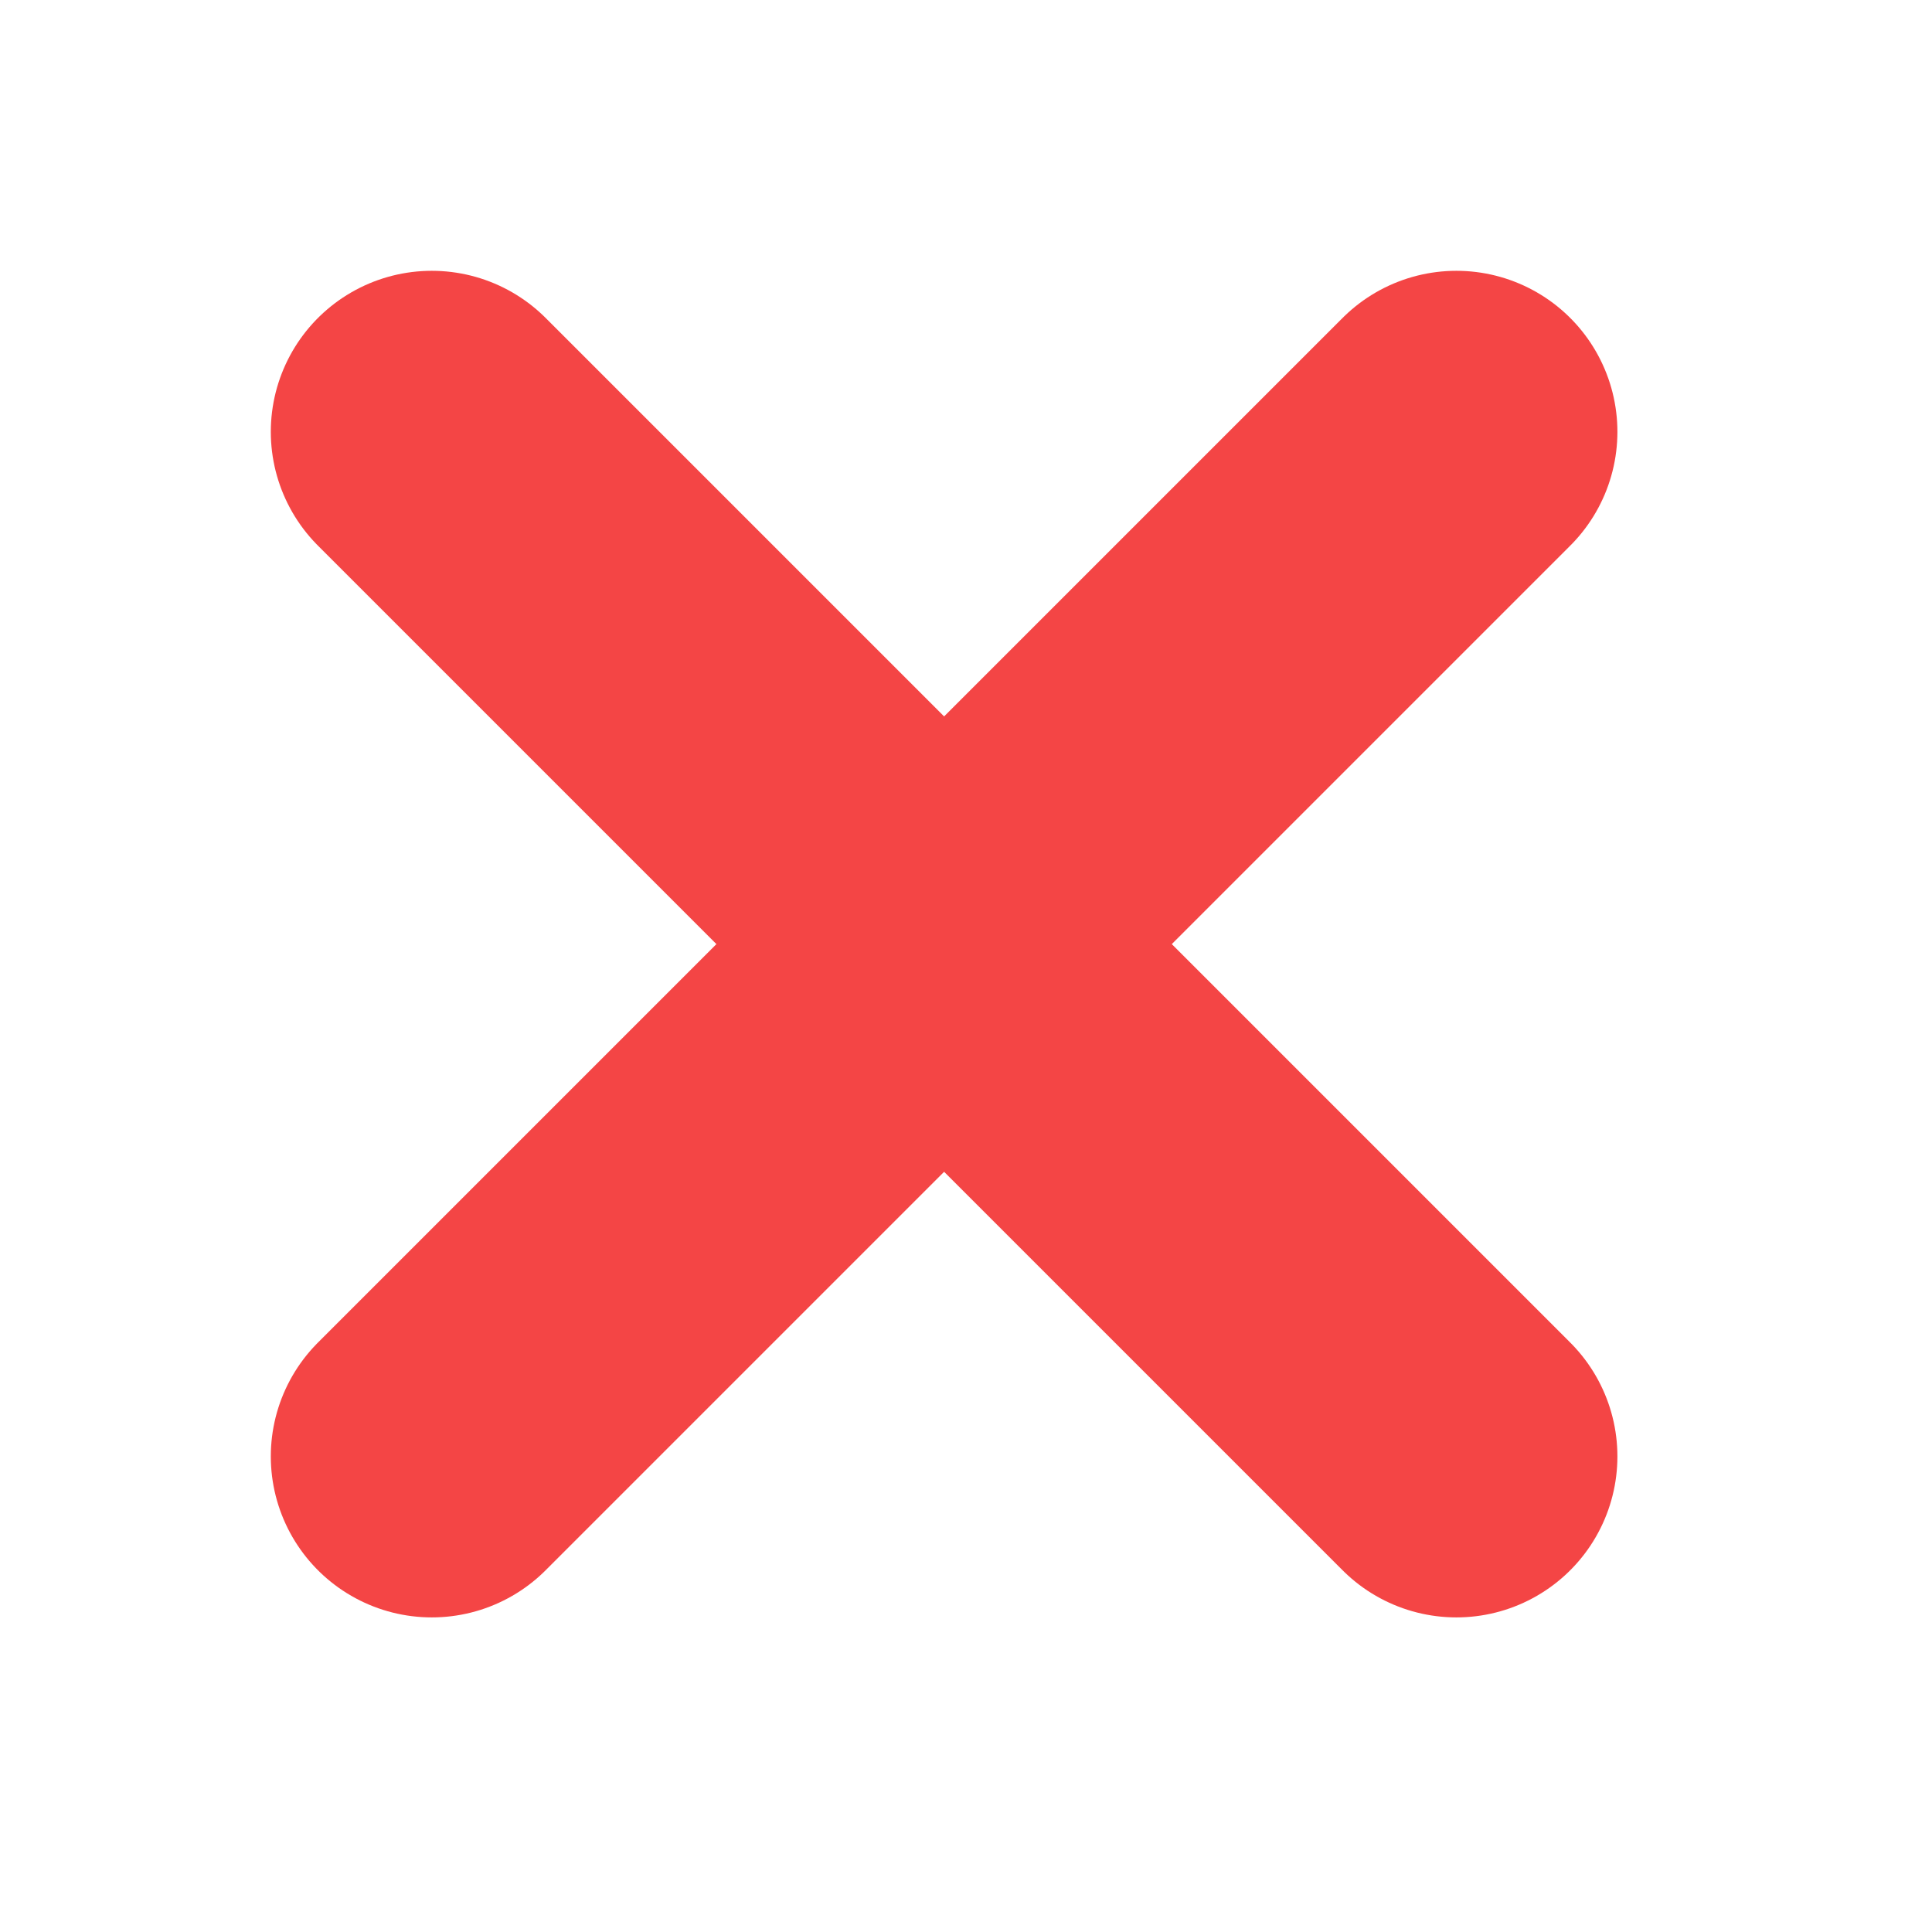 <svg width="24" height="24" fill="none" xmlns="http://www.w3.org/2000/svg">
<g clip-path="url(#clip0)">
<path d="M5.364 5.364L18.092 18.092" stroke="#F44545" stroke-width="4" stroke-linecap="round" stroke-linejoin="round"/>
<path d="M5.364 18.092L18.092 5.364" stroke="#F44545" stroke-width="4" stroke-linecap="round" stroke-linejoin="round"/>
</g>
<defs>
<clipPath id="clip0">
<rect width="24" height="24" fill="white"/>
</clipPath>
</defs>
</svg>